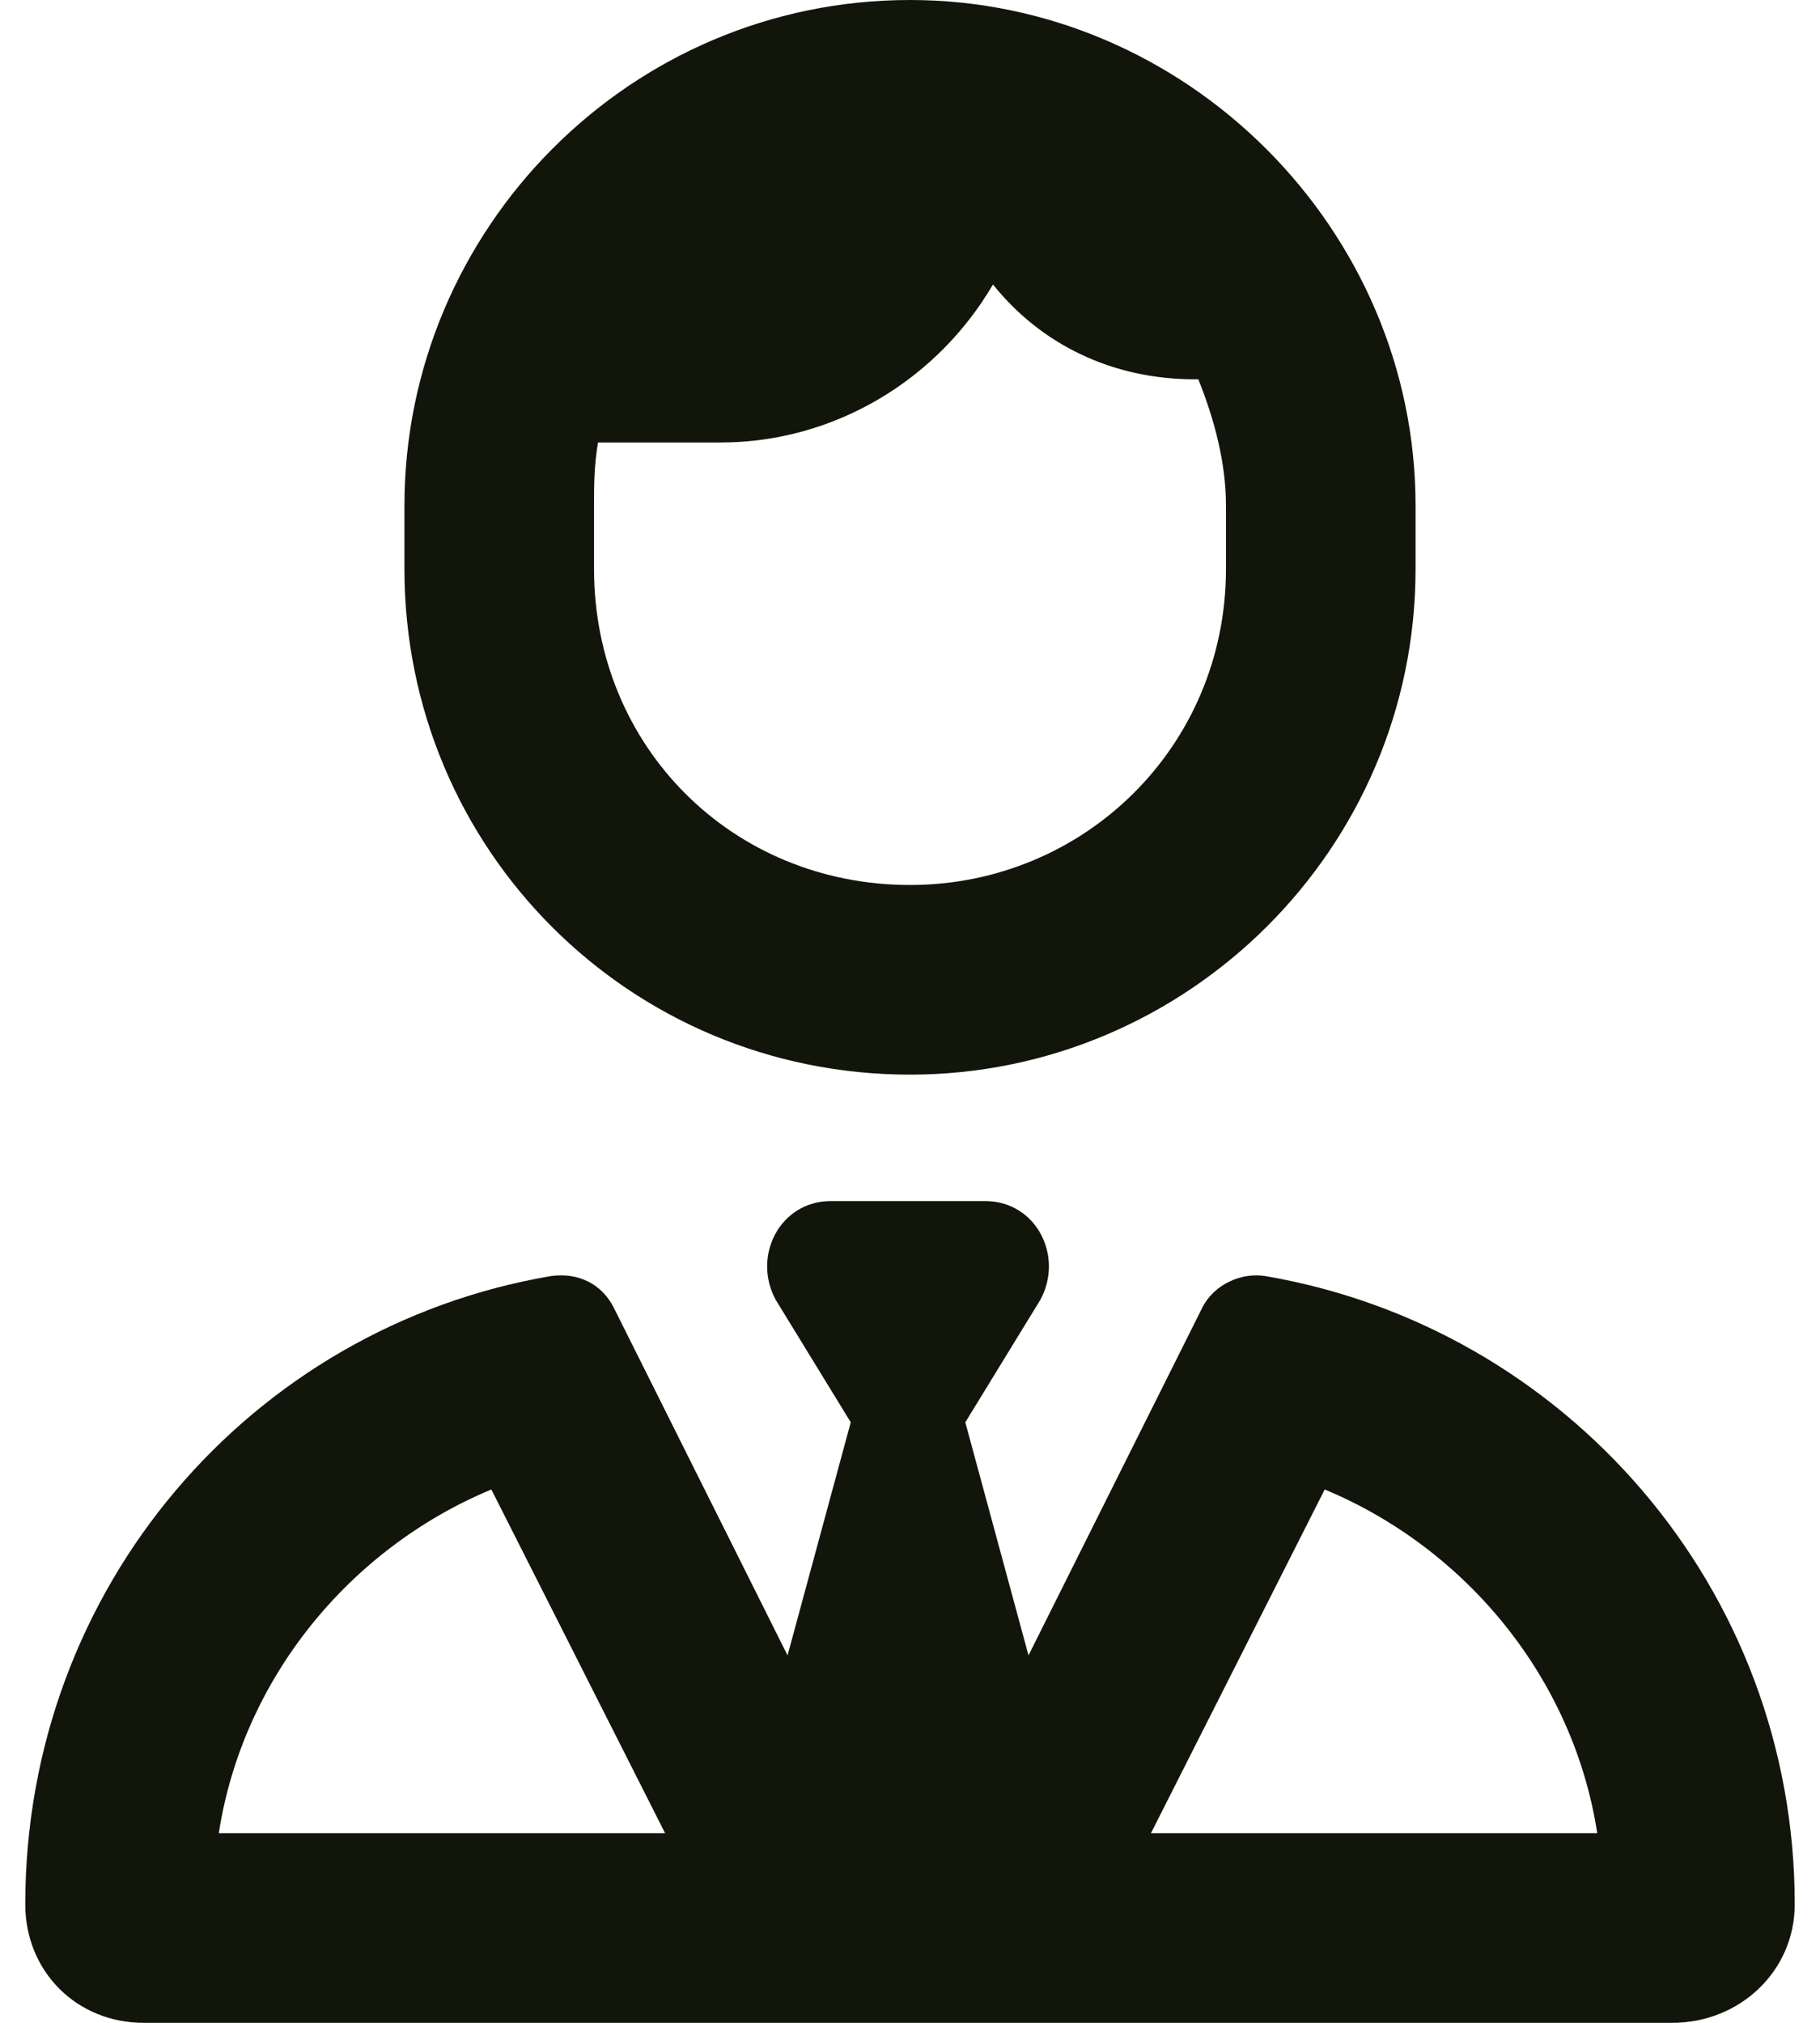 <svg width="36" height="40" viewBox="0 0 36 40" fill="none" xmlns="http://www.w3.org/2000/svg">
<path d="M24.25 11.25V10C24.25 9.141 24.016 8.281 23.703 7.5H23.625C21.984 7.5 20.578 6.797 19.641 5.625C18.547 7.5 16.516 8.75 14.25 8.75H11.828C11.75 9.219 11.75 9.609 11.75 10V11.25C11.75 14.766 14.484 17.5 18 17.5C21.438 17.5 24.25 14.766 24.25 11.25ZM18 0C23.469 0 28 4.531 28 10V11.25C28 16.797 23.469 21.25 18 21.25C12.453 21.25 8 16.797 8 11.25V10C8 4.531 12.453 0 18 0ZM20.344 32.734L23.781 25.859C24.016 25.391 24.562 25.156 25.031 25.234C30.969 26.25 35.5 31.406 35.5 37.656C35.5 38.984 34.406 40 33.078 40H2.844C1.516 40 0.5 38.984 0.5 37.656C0.5 31.406 4.953 26.25 10.891 25.234C11.438 25.156 11.906 25.391 12.141 25.859L15.578 32.734L16.828 28.125L15.344 25.703C14.875 24.844 15.422 23.75 16.438 23.75H18H19.484C20.5 23.75 21.047 24.844 20.578 25.703L19.094 28.125L20.344 32.734ZM9.719 29.453C6.906 30.625 4.797 33.203 4.328 36.25H13.156L9.719 29.453ZM22.766 36.25H31.594C31.125 33.203 29.016 30.625 26.203 29.453L22.766 36.25Z" fill="#11150A"/>
</svg>
